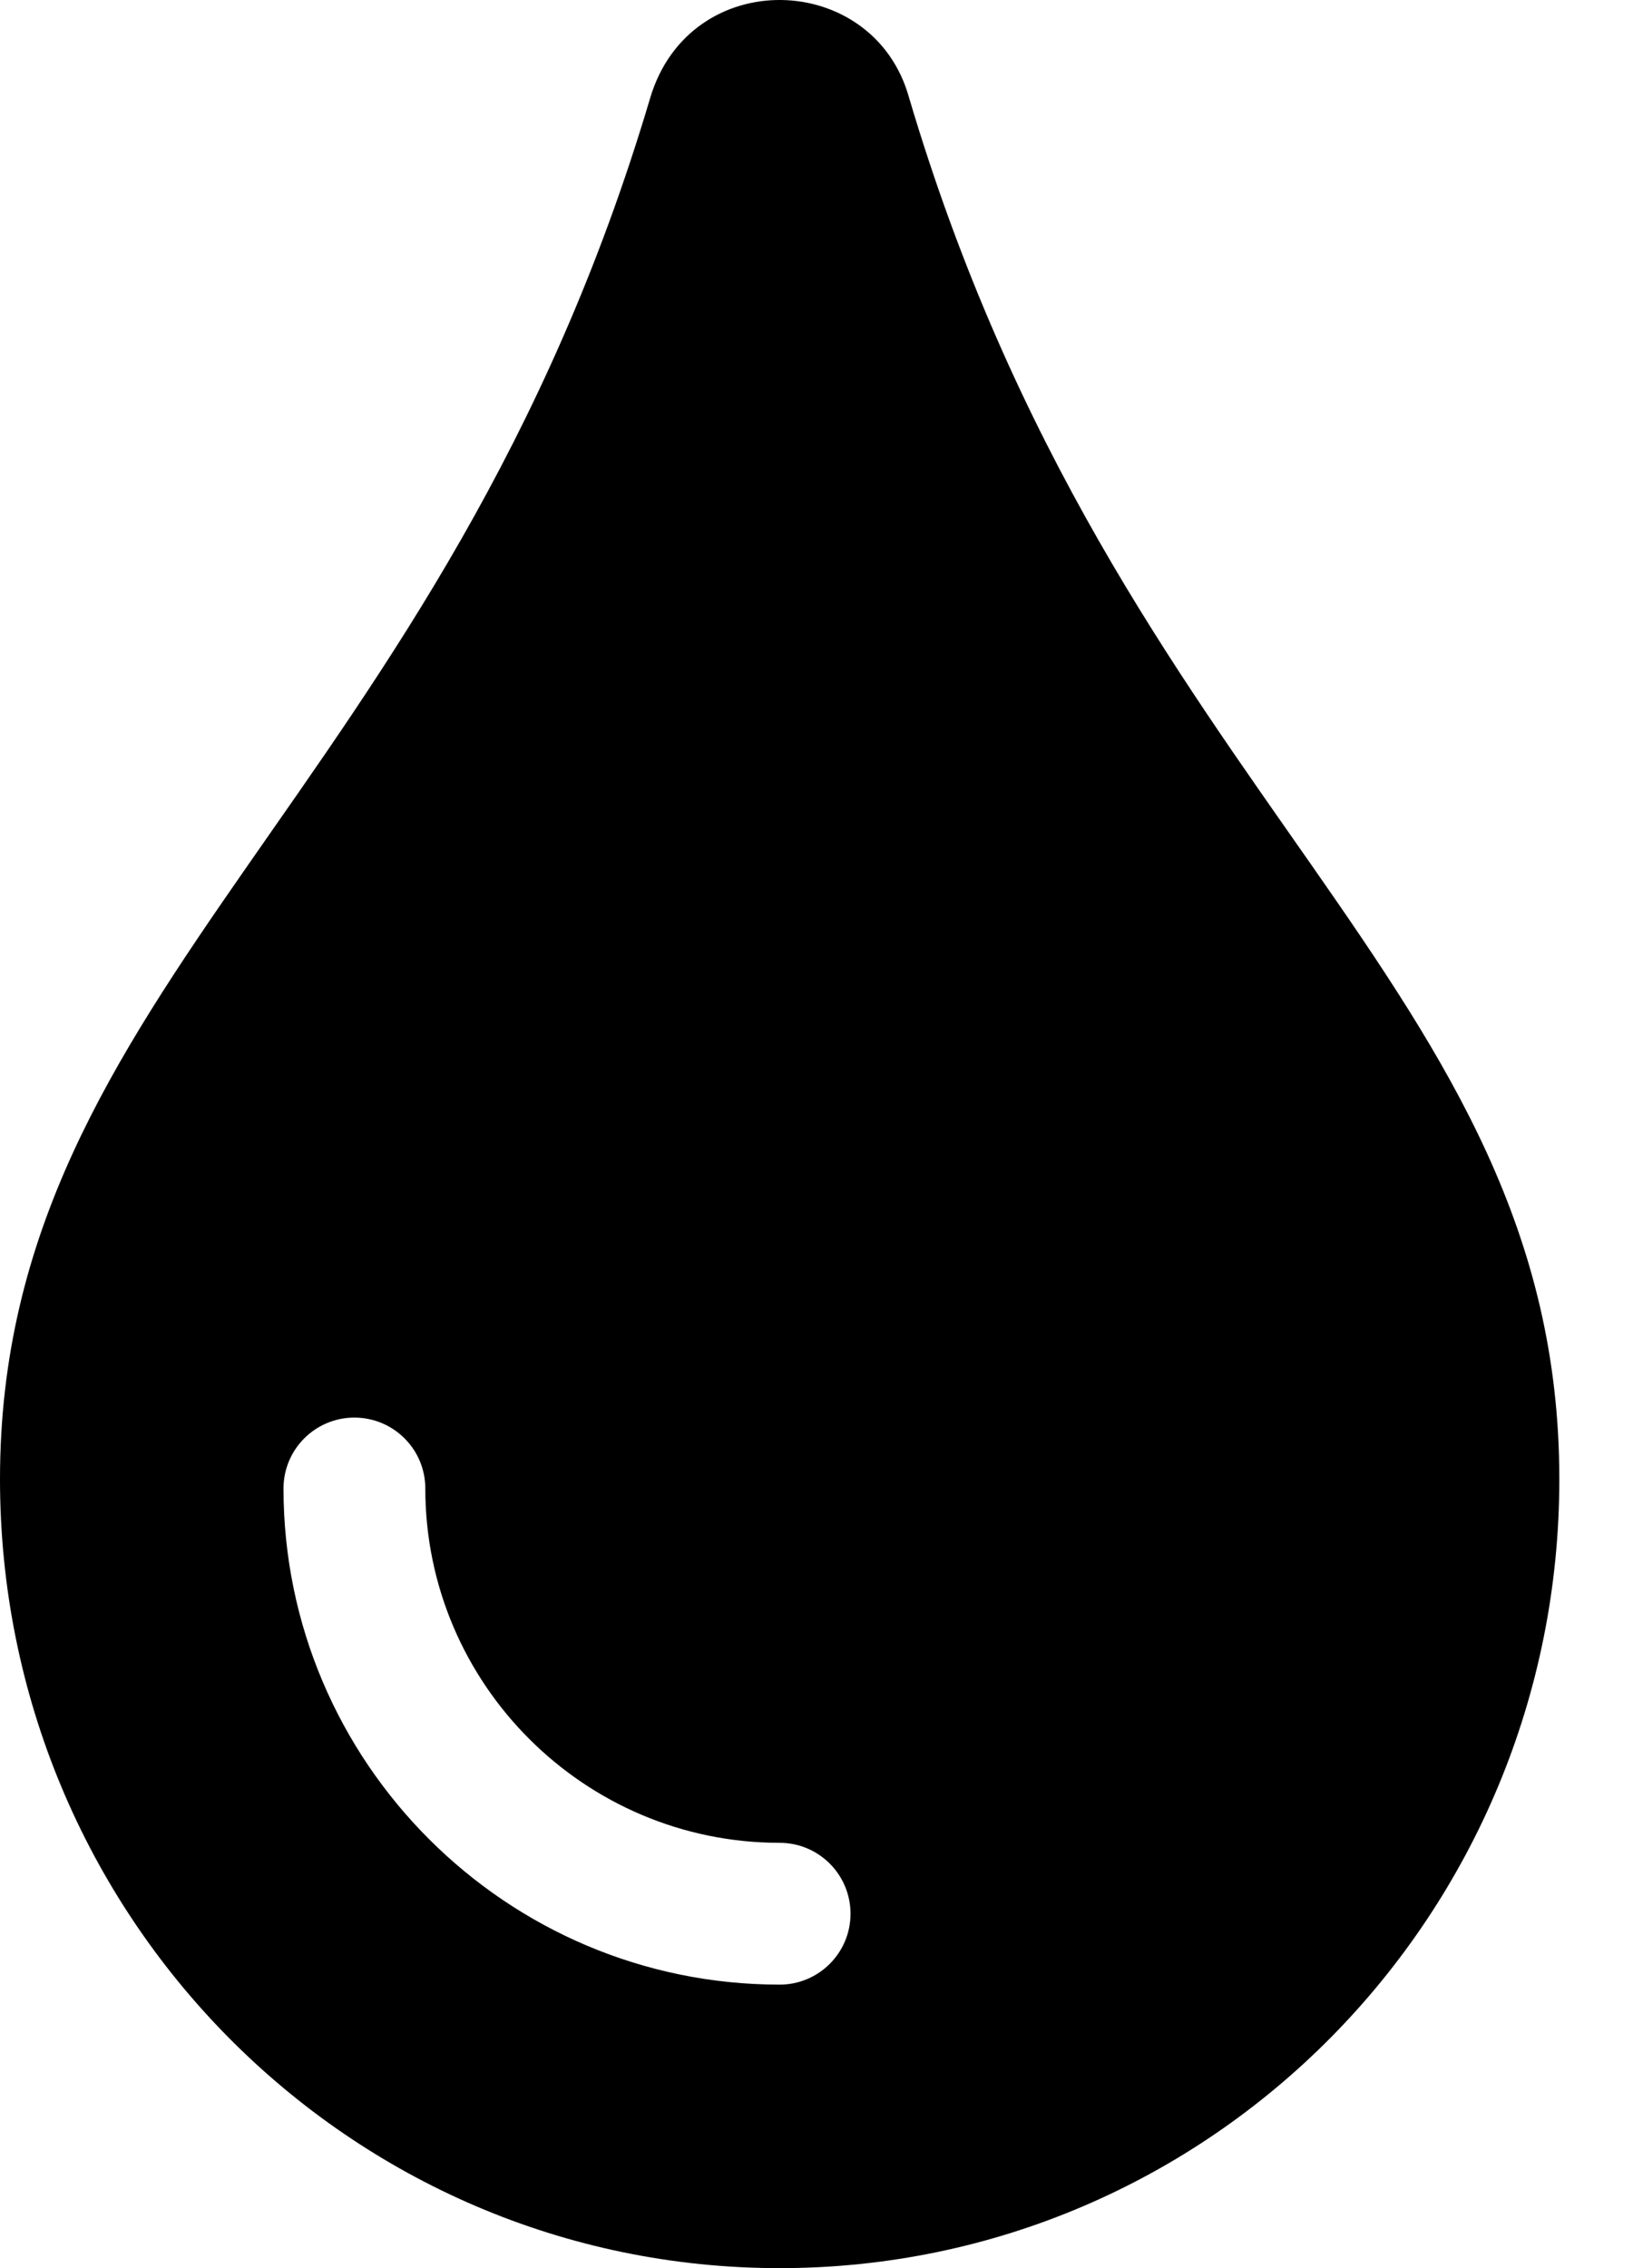 <svg width="18" height="25" viewBox="0 0 18 25" fill="none" xmlns="http://www.w3.org/2000/svg">
<path d="M10.021 1.079C9.633 -0.327 7.606 -0.392 7.167 1.079C4.883 8.782 0 10.875 0 16.304C0 21.111 3.844 25 8.594 25C13.344 25 17.188 21.111 17.188 16.304C17.188 10.848 12.315 8.817 10.021 1.079ZM8.594 21.875C5.579 21.875 3.125 19.421 3.125 16.406C3.125 15.975 3.475 15.625 3.906 15.625C4.338 15.625 4.688 15.975 4.688 16.406C4.688 18.56 6.44 20.312 8.594 20.312C9.025 20.312 9.375 20.662 9.375 21.094C9.375 21.525 9.025 21.875 8.594 21.875Z" fill="black"/>
</svg>
